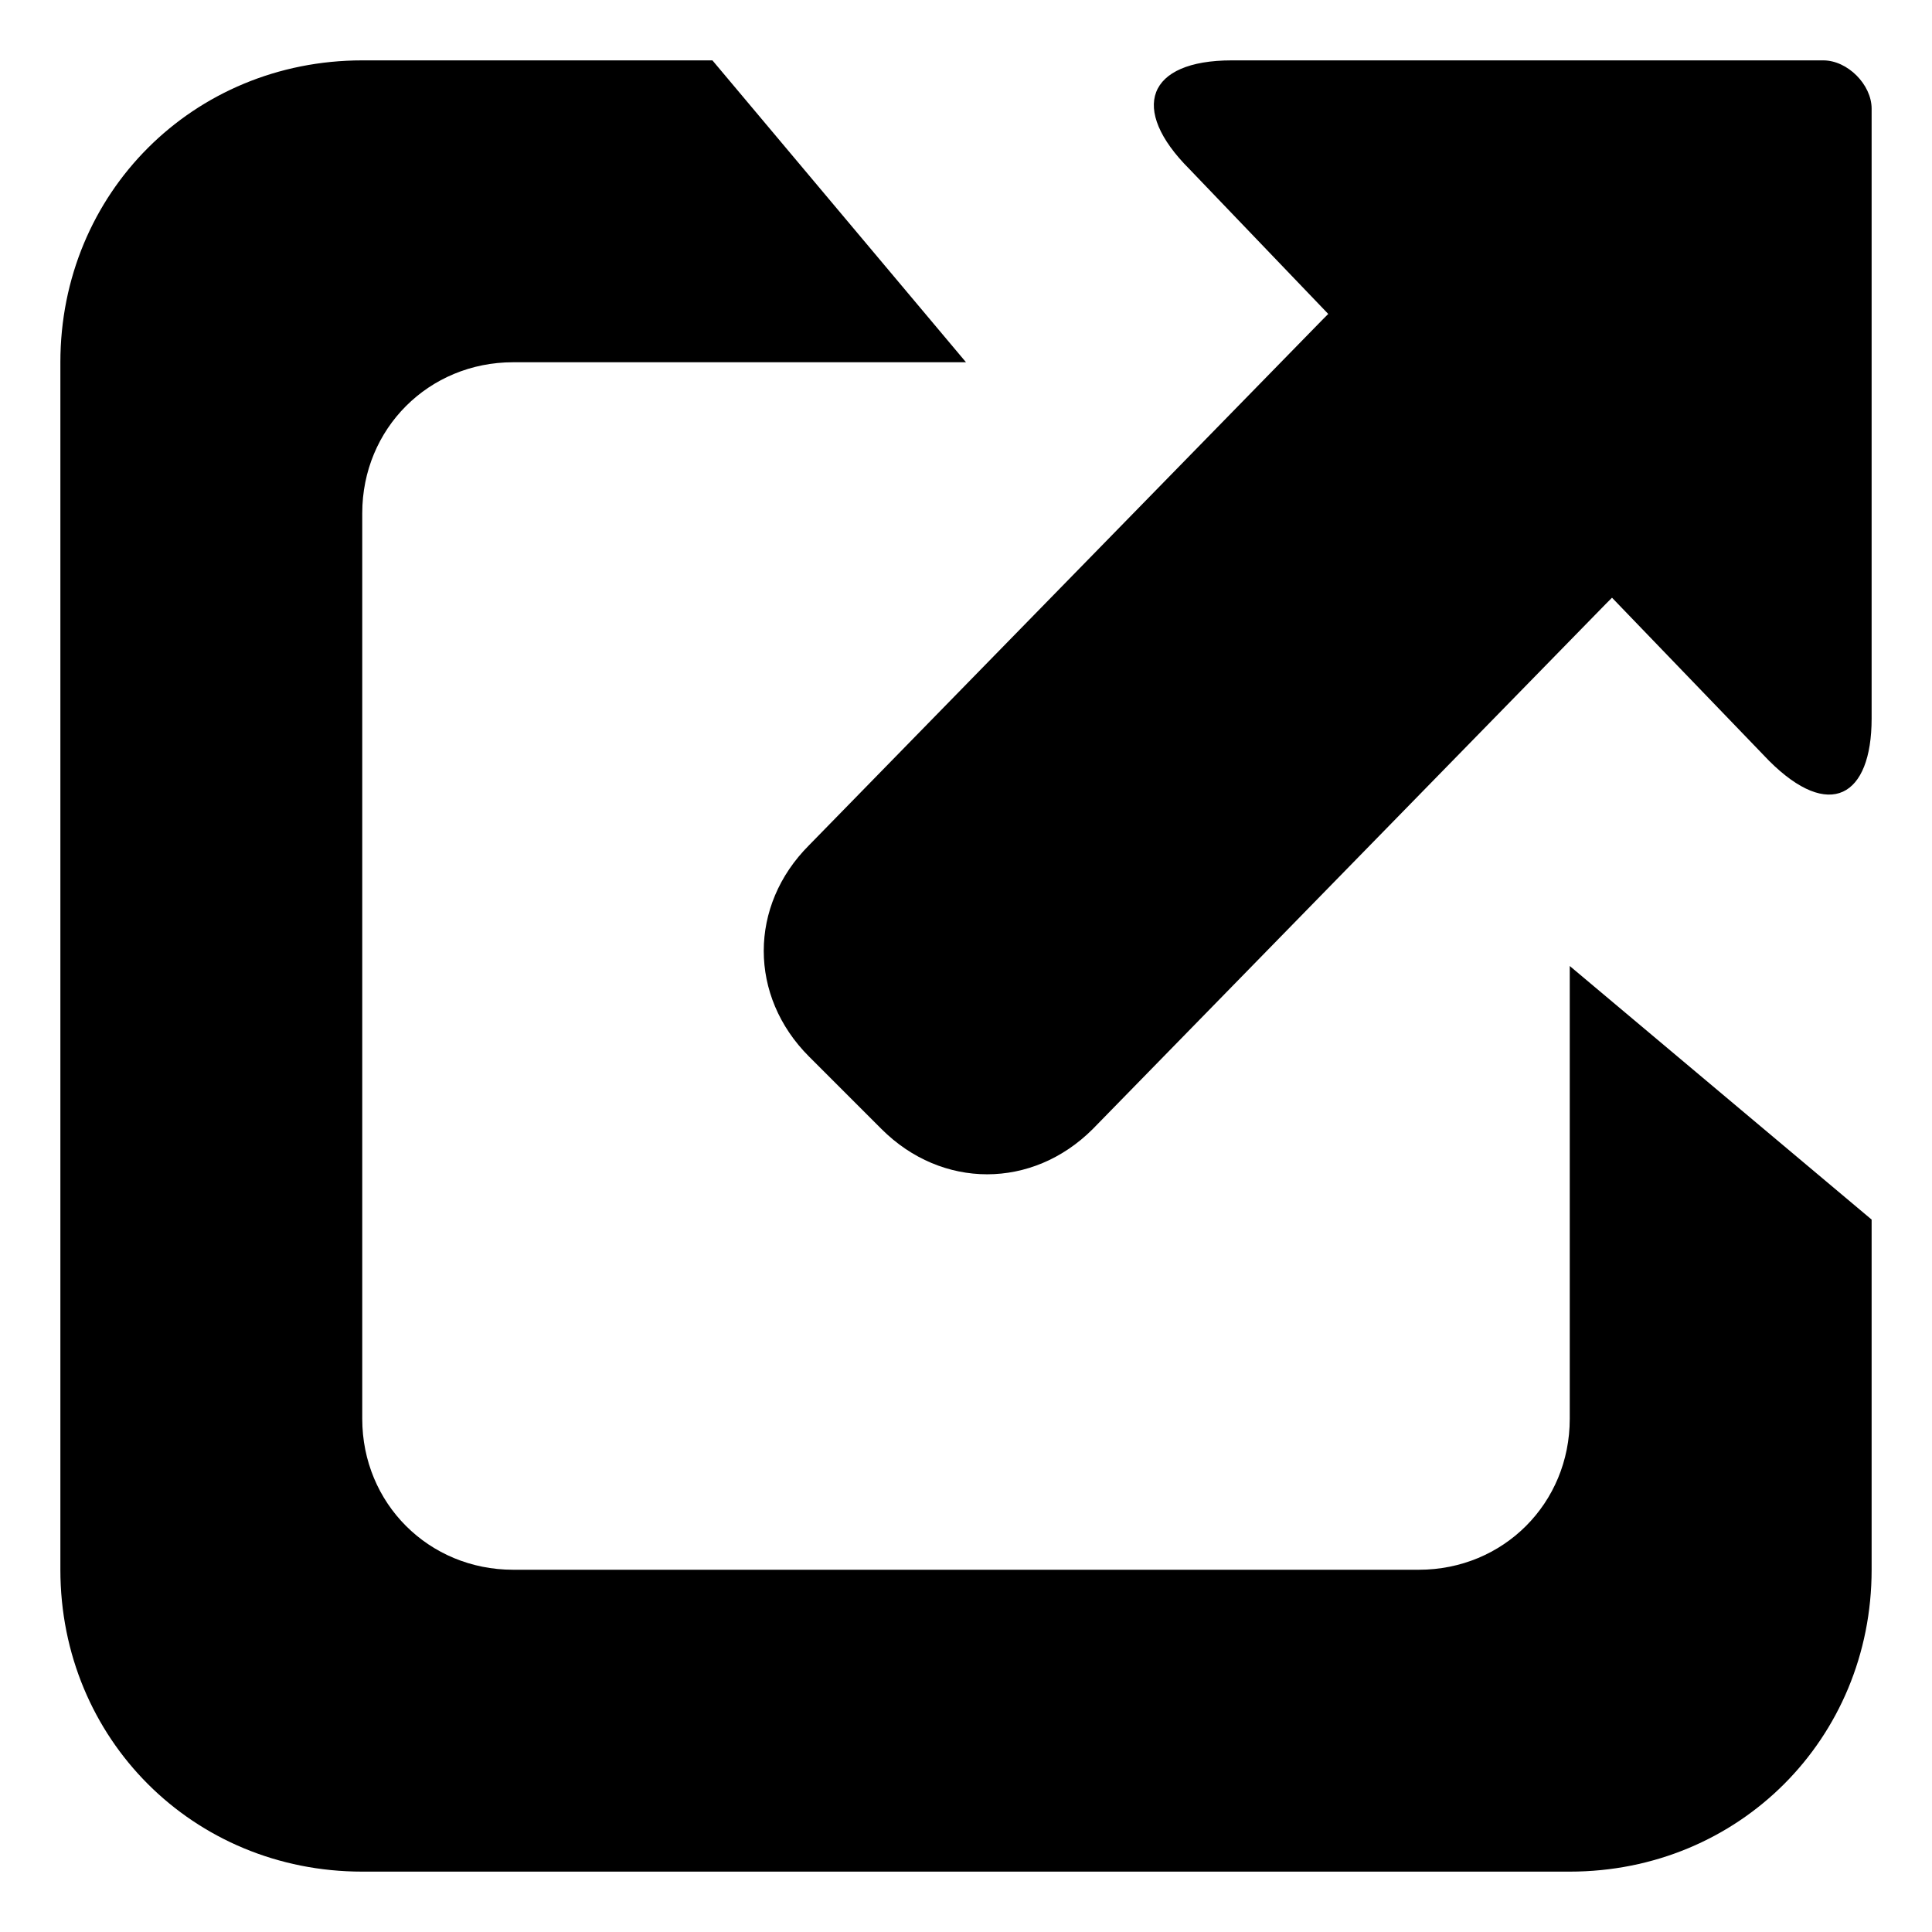 <?xml version="1.0" encoding="utf-8"?>
<!-- Generator: Adobe Illustrator 23.0.3, SVG Export Plug-In . SVG Version: 6.00 Build 0)  -->
<svg version="1.1" id="user" xmlns="http://www.w3.org/2000/svg" xmlns:xlink="http://www.w3.org/1999/xlink" x="0px" y="0px"
	 viewBox="0 0 32 32" style="enable-background:new 0 0 32 32;" xml:space="preserve">
<style type="text/css">
	.st0{fill-rule:evenodd;clip-rule:evenodd;}
</style>
<path class="st0" d="M22,5.2c0,0-0.1,0.1-0.1,0.1l-8.5,8.7c-1,1-1,2.5,0,3.5l1.2,1.2c1,1,2.5,1,3.5,0l8.5-8.7c0,0,0.1-0.1,0.1-0.1
	l2.6,2.7c1,1,1.7,0.6,1.7-0.7V1.8C31,1.4,30.6,1,30.2,1h-9.8c-1.4,0-1.7,0.8-0.7,1.8C19.7,2.8,22,5.2,22,5.2z M6,1C3.2,1,1,3.2,1,6
	v20c0,2.8,2.2,5,5,5h20c2.8,0,5-2.2,5-5V13.1v7.1L26,16v7.5c0,1.4-1.1,2.5-2.5,2.5h-15C7.1,26,6,24.9,6,23.5v-15C6,7.1,7.1,6,8.5,6
	H16l-4.2-5h7.1C18.9,1,6,1,6,1z"/>
</svg>
